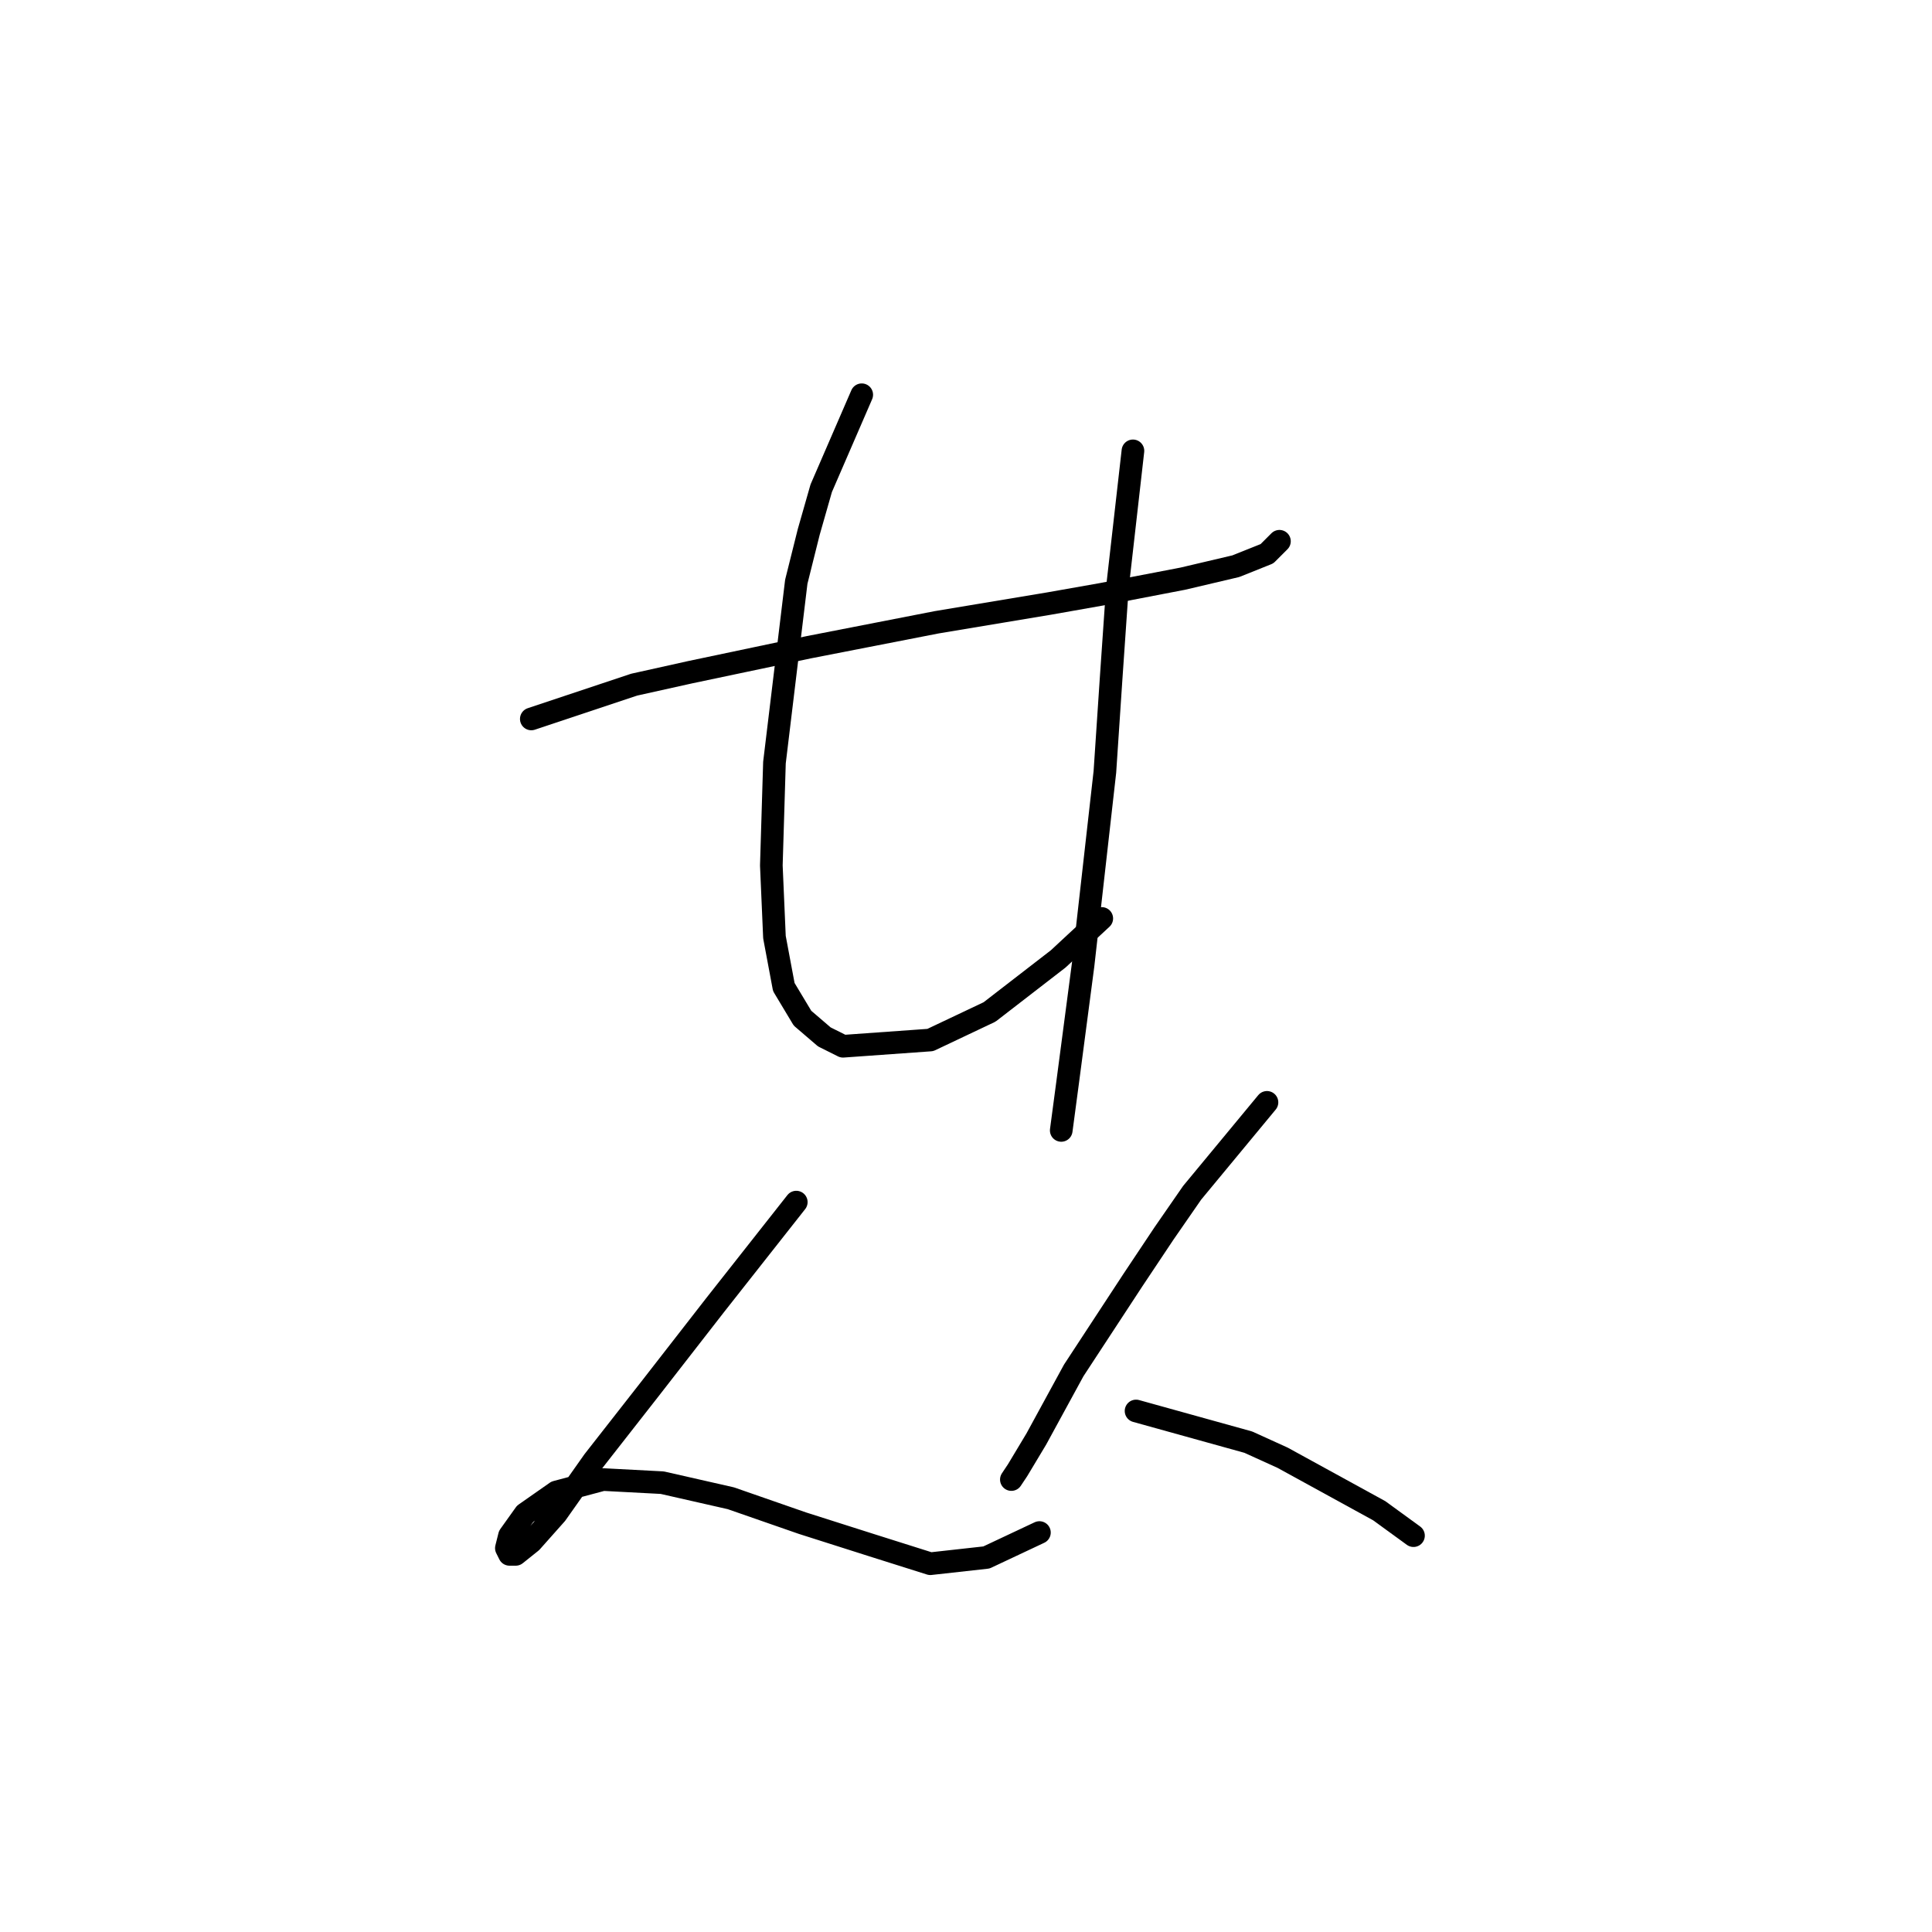 <?xml version="1.0" standalone="no"?>
    <svg width="256" height="256" xmlns="http://www.w3.org/2000/svg" version="1.1">
    <polyline stroke="black" stroke-width="3" stroke-linecap="round" fill="transparent" stroke-linejoin="round" points="70.401 95.264 84.032 90.72 91.467 89.068 107.163 85.763 124.098 82.459 138.968 79.981 145.99 78.741 156.729 76.676 163.751 75.024 167.881 73.372 169.533 71.72 169.533 71.72 " />
        <polyline stroke="black" stroke-width="3" stroke-linecap="round" fill="transparent" stroke-linejoin="round" points="114.185 52.306 108.815 64.698 107.163 70.48 105.511 77.089 102.619 101.046 102.206 114.677 102.619 124.177 103.858 130.786 106.337 134.916 109.228 137.395 111.706 138.634 123.272 137.808 131.12 134.09 140.207 127.068 145.99 121.699 145.99 121.699 " />
        <polyline stroke="black" stroke-width="3" stroke-linecap="round" fill="transparent" stroke-linejoin="round" points="150.12 59.741 148.055 77.915 147.229 89.894 146.403 102.285 143.511 127.894 141.446 143.59 140.62 149.786 140.62 149.786 " />
        <polyline stroke="black" stroke-width="3" stroke-linecap="round" fill="transparent" stroke-linejoin="round" points="105.511 159.286 94.771 172.917 86.097 184.069 78.662 193.569 73.706 200.591 70.401 204.309 68.336 205.961 67.51 205.961 67.097 205.135 67.51 203.483 69.575 200.591 73.706 197.7 79.902 196.048 87.75 196.461 96.837 198.526 106.337 201.83 115.424 204.722 123.272 207.2 130.707 206.374 137.729 203.07 137.729 203.07 " />
        <polyline stroke="black" stroke-width="3" stroke-linecap="round" fill="transparent" stroke-linejoin="round" points="167.881 146.069 157.968 158.047 154.251 163.417 150.12 169.613 142.272 181.591 137.316 190.678 134.837 194.809 134.011 196.048 134.011 196.048 " />
        <polyline stroke="black" stroke-width="3" stroke-linecap="round" fill="transparent" stroke-linejoin="round" points="150.533 186.961 165.403 191.091 169.947 193.156 182.751 200.178 187.295 203.483 187.295 203.483 " />
        </svg>